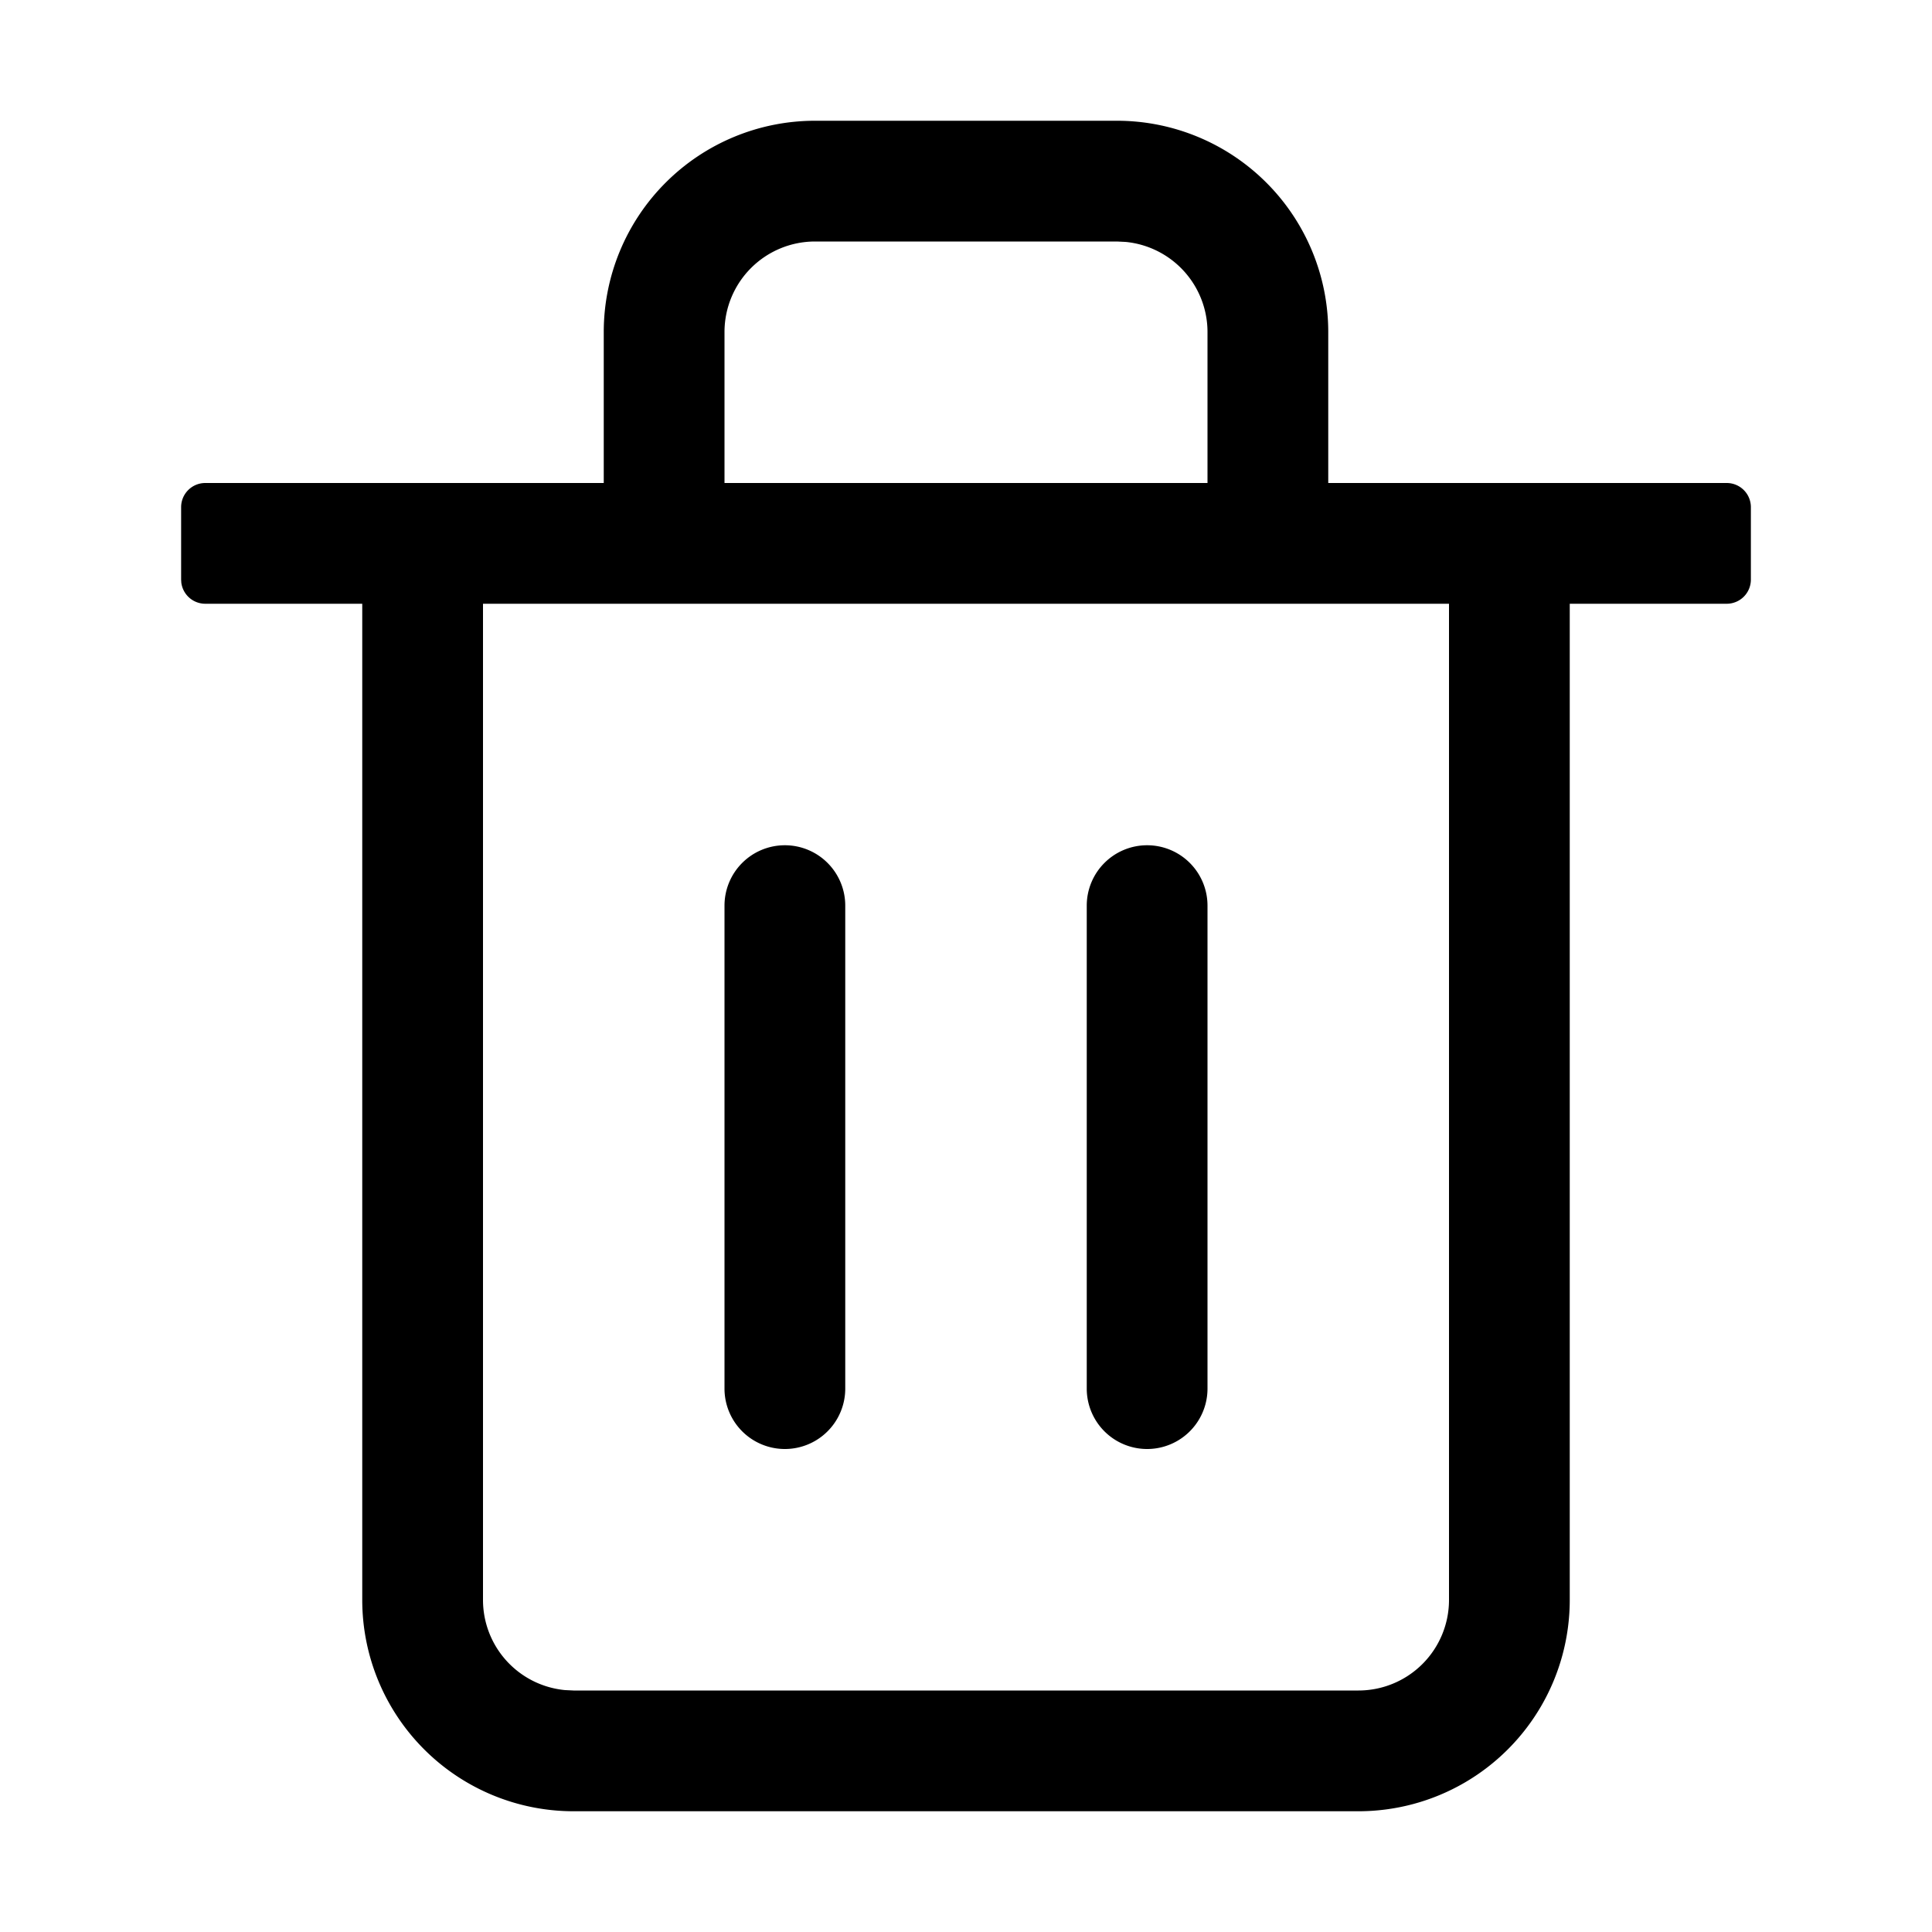 <svg class="svg-icon quick-bi-common-delete-outlined-svg" viewBox="0 0 1024 1024" aria-hidden="true" width="1em" height="1em" fill="currentColor"><path d="M592 64a112 112 0 0 1 112 112v80h211.2a12.8 12.8 0 0 1 12.8 12.8v38.4a12.8 12.8 0 0 1-12.8 12.8H832v528a112 112 0 0 1-112 112H304a112 112 0 0 1-112-112V320H108.8a12.8 12.8 0 0 1-12.704-11.2L96 307.2v-38.4a12.8 12.8 0 0 1 12.8-12.8H320v-80a112 112 0 0 1 112-112h160z m176 256H256v528a48 48 0 0 0 43.376 47.776L304 896h416a48 48 0 0 0 48-48V320z m-352 128a32 32 0 0 1 32 32v256a32 32 0 1 1-64 0V480a32 32 0 0 1 32-32z m192 0a32 32 0 0 1 32 32v256a32 32 0 1 1-64 0V480a32 32 0 0 1 32-32zM592 128H432a48 48 0 0 0-48 48v80h256v-80a48 48 0 0 0-43.376-47.776L592 128z"></path></svg>